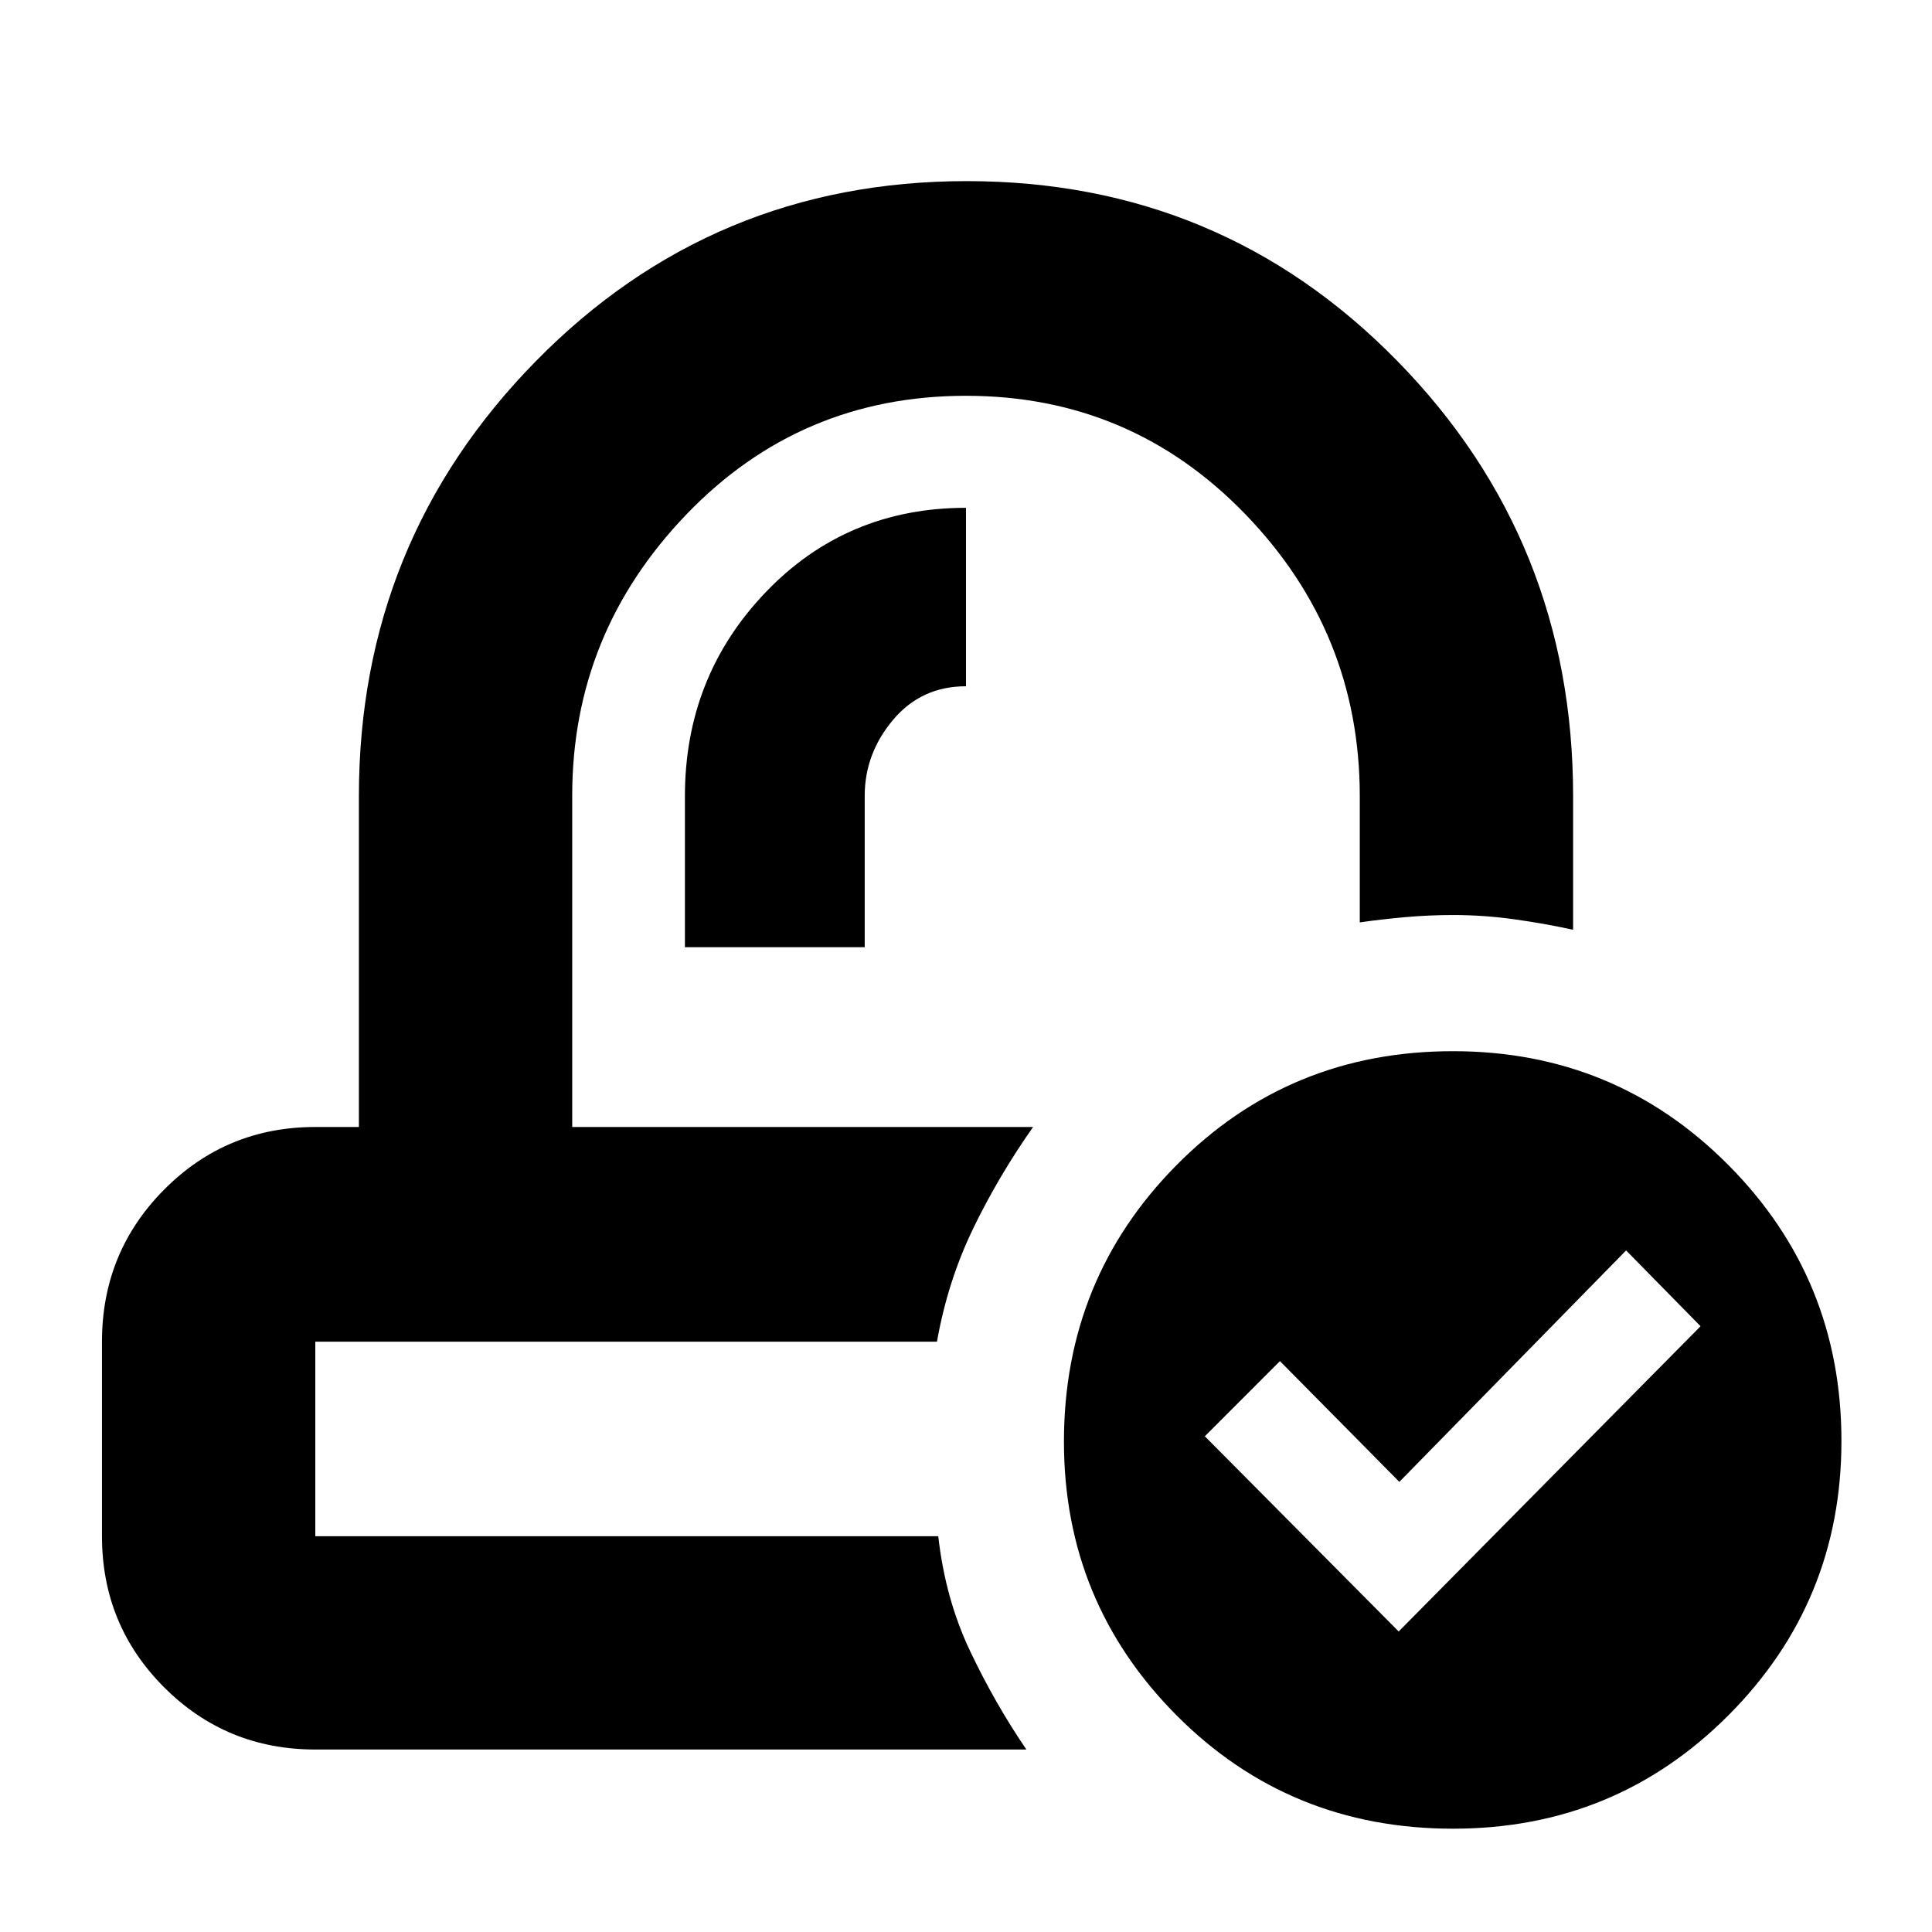 <svg xmlns="http://www.w3.org/2000/svg" height="40" viewBox="0 -960 960 960" width="40"><path d="M513.33-400Zm-47.66 106.67Zm-125.34-196h89.34v-75.23q0-20.95 14.05-37.7Q457.78-619 480-619v-88.67q-59.33 0-99.5 41.91t-40.17 101.43v75ZM156.67-90.67q-44.2 0-75.1-30.9-30.9-30.9-30.9-75.1v-96.66q0-44.48 30.9-75.57 30.9-31.1 75.1-31.1h21.66v-164.33q0-126.61 87.86-216.14Q354.05-870 480.38-870t213.81 89.24q87.48 89.25 87.48 216.43V-498q-13.57-3-28.95-5.17-15.37-2.16-30.61-2.16-11.89 0-23.75 1.05-11.87 1.06-22.69 2.61v-62.65q0-81.35-56.88-140.18-56.87-58.83-138.79-58.83-82.33 0-139 59.02-56.67 59.03-56.67 139.64V-400h229q-17.33 24.67-29.9 50.72-12.56 26.06-17.86 55.95h-308.9v96.66h309.55q3.45 31 15.78 57 12.33 26 28 49H156.67Zm565.34 39.34q-81.3 0-137.32-56.26-56.02-56.26-56.02-136.08 0-80.91 56.01-137.45 56.01-56.55 137.31-56.55 80.63 0 136.82 56.55Q915-324.58 915-244q0 80.03-56.18 136.35-56.18 56.32-136.81 56.32Zm-27.01-98L845-301l-37-37.67-112.67 115-59.33-60-37.33 37.34 96.33 97Z"/></svg>
